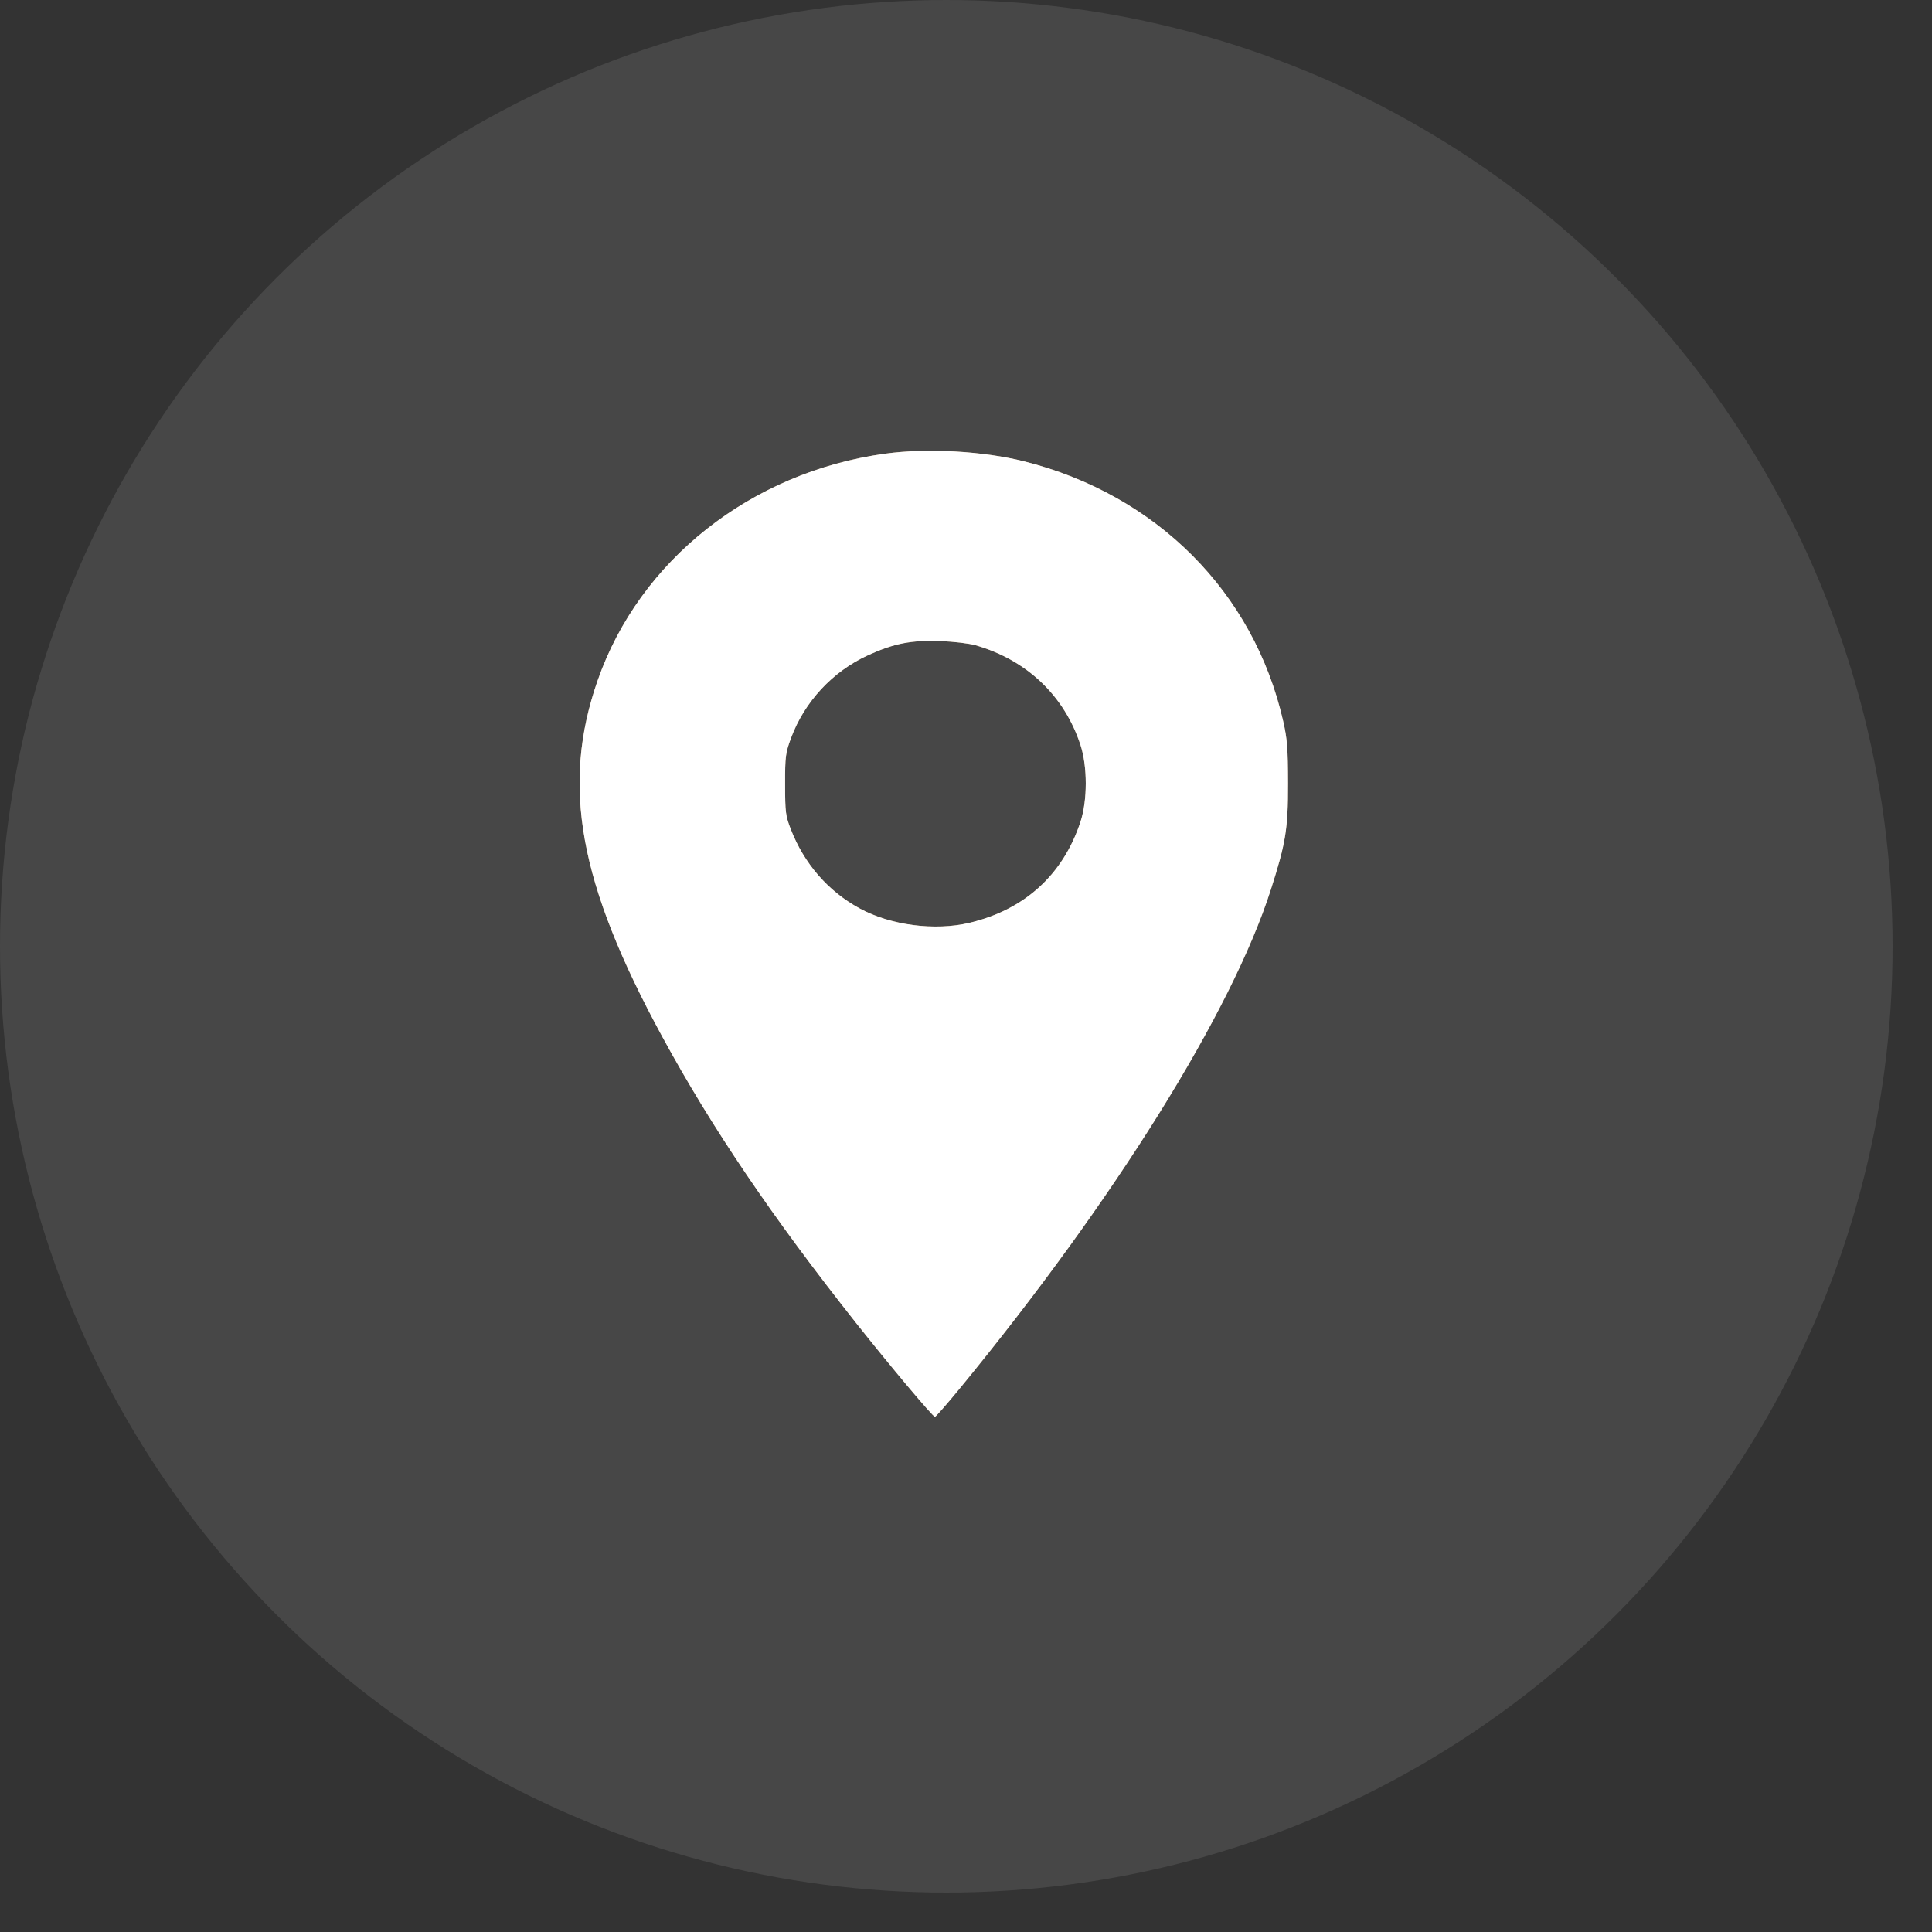 <svg id="icon-geo" viewBox="0 0 30 30" fill="none" xmlns="http://www.w3.org/2000/svg">
<rect x="0" y="0" width="30" height="30" fill="#333333" stroke="none"/>
<circle opacity="0.1" cx="14.694" cy="14.694" r="14.694" fill="white"/>
<path fill-rule="evenodd" clip-rule="evenodd" d="M13.743 7.045C11.663 7.332 9.932 8.698 9.28 10.567C8.712 12.194 8.988 13.715 10.283 16.096C11.057 17.519 11.994 18.902 13.294 20.544C13.839 21.231 14.485 22 14.518 22C14.531 22 14.707 21.799 14.908 21.554C17.306 18.632 19.126 15.713 19.735 13.809C19.966 13.087 20.001 12.872 20 12.165C19.999 11.617 19.988 11.474 19.924 11.194C19.467 9.197 17.962 7.686 15.91 7.166C15.269 7.004 14.394 6.955 13.743 7.045ZM15.151 10.02C15.945 10.249 16.528 10.804 16.778 11.569C16.887 11.903 16.887 12.427 16.778 12.76C16.508 13.582 15.91 14.127 15.053 14.33C14.514 14.458 13.828 14.368 13.348 14.106C12.857 13.838 12.488 13.413 12.28 12.879C12.198 12.668 12.191 12.612 12.191 12.18C12.19 11.746 12.197 11.692 12.283 11.46C12.492 10.896 12.929 10.426 13.477 10.175C13.883 9.99 14.149 9.938 14.606 9.955C14.809 9.962 15.05 9.991 15.151 10.02Z" fill="#C8A780"/>
<path fill-rule="evenodd" clip-rule="evenodd" d="M13.743 7.045C11.663 7.332 9.932 8.698 9.28 10.567C8.712 12.194 8.988 13.715 10.283 16.096C11.057 17.519 11.994 18.902 13.294 20.544C13.839 21.231 14.485 22 14.518 22C14.531 22 14.707 21.799 14.908 21.554C17.306 18.632 19.126 15.713 19.735 13.809C19.966 13.087 20.001 12.872 20 12.165C19.999 11.617 19.988 11.474 19.924 11.194C19.467 9.197 17.962 7.686 15.91 7.166C15.269 7.004 14.394 6.955 13.743 7.045ZM15.151 10.02C15.945 10.249 16.528 10.804 16.778 11.569C16.887 11.903 16.887 12.427 16.778 12.76C16.508 13.582 15.91 14.127 15.053 14.33C14.514 14.458 13.828 14.368 13.348 14.106C12.857 13.838 12.488 13.413 12.28 12.879C12.198 12.668 12.191 12.612 12.191 12.18C12.19 11.746 12.197 11.692 12.283 11.46C12.492 10.896 12.929 10.426 13.477 10.175C13.883 9.99 14.149 9.938 14.606 9.955C14.809 9.962 15.05 9.991 15.151 10.02Z" fill="white"/>
</svg>
